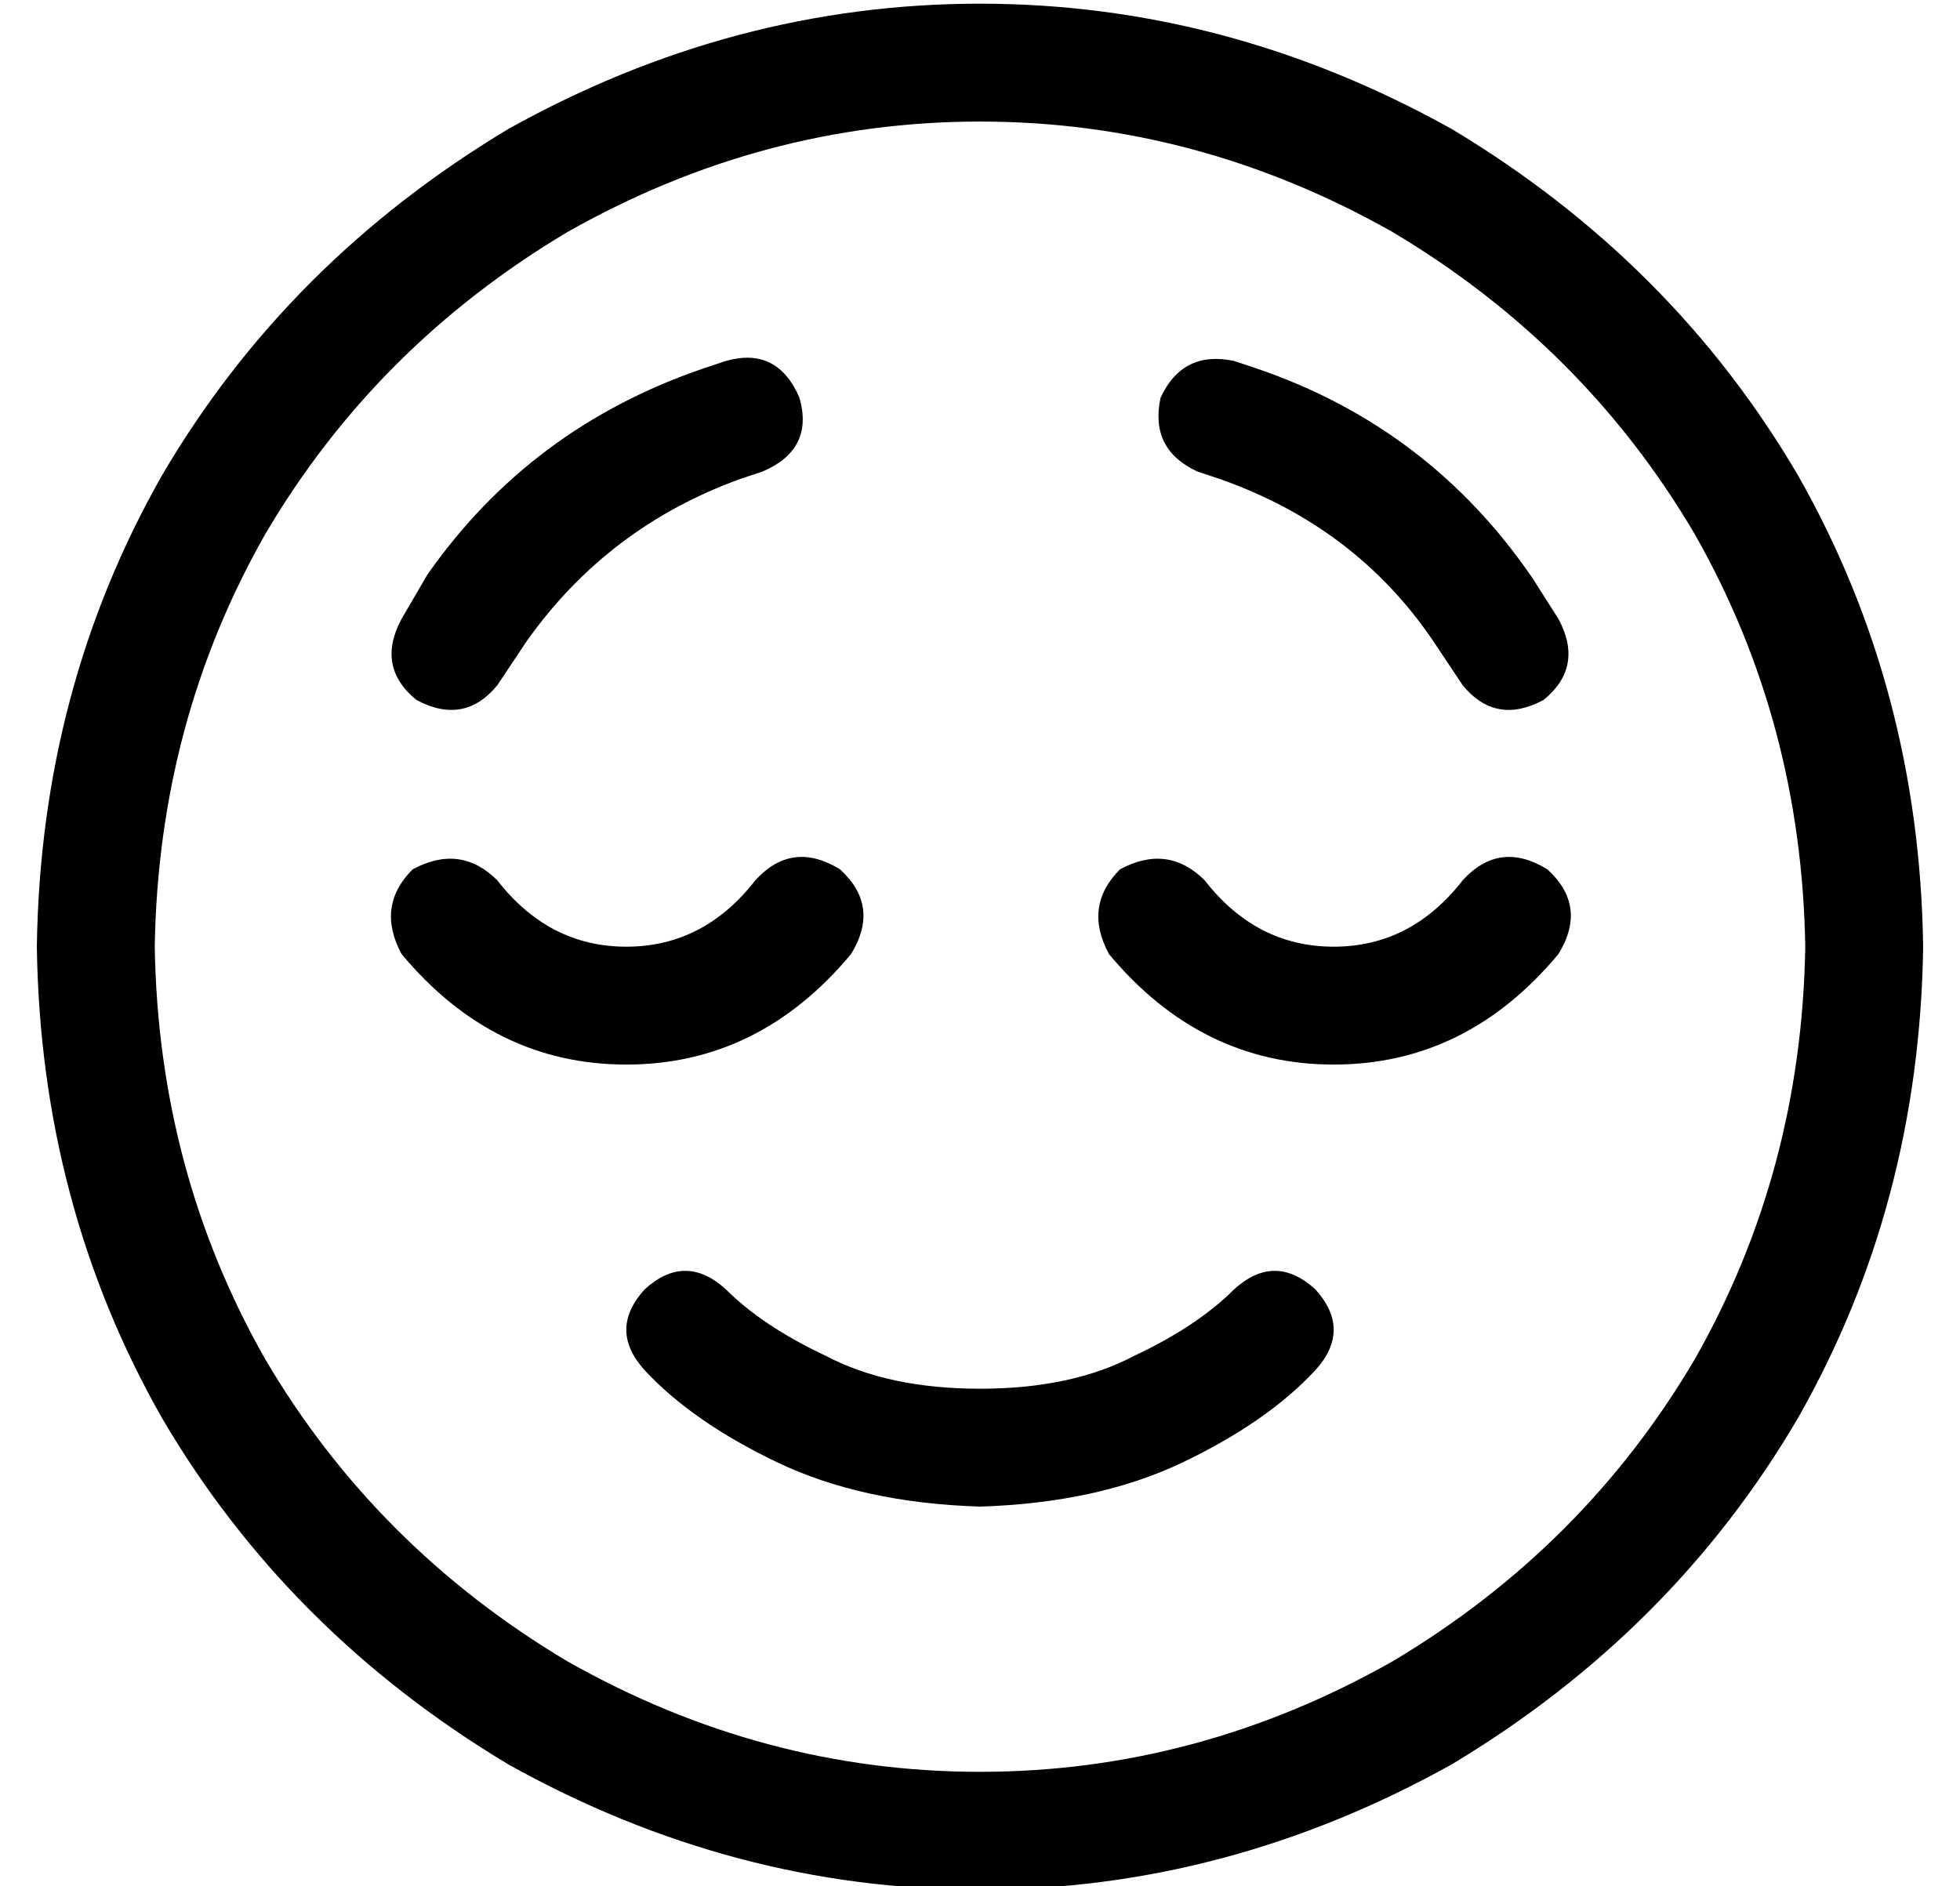 <?xml version="1.0" standalone="no"?>
<!DOCTYPE svg PUBLIC "-//W3C//DTD SVG 1.1//EN" "http://www.w3.org/Graphics/SVG/1.1/DTD/svg11.dtd" >
<svg xmlns="http://www.w3.org/2000/svg" xmlns:xlink="http://www.w3.org/1999/xlink" version="1.1" viewBox="-10 -40 532 512">
   <path fill="currentColor"
d="M480 217q-1 -61 -30 -112v0v0q-30 -51 -82 -82q-53 -30 -112 -30t-112 30q-52 31 -82 82q-29 51 -30 112q1 61 30 112q30 51 82 82q53 30 112 30t112 -30q52 -31 82 -82q29 -51 30 -112v0zM0 217q1 -70 34 -128v0v0q34 -58 94 -94q61 -34 128 -34t128 34q60 36 94 94
q33 58 34 128q-1 70 -34 128q-34 58 -94 94q-61 34 -128 34t-128 -34q-60 -36 -94 -94q-33 -58 -34 -128v0zM187 310q10 10 27 18v0v0q17 9 42 9t42 -9q17 -8 27 -18q11 -10 22 0q10 11 0 22q-13 14 -36 25t-55 12q-32 -1 -55 -12t-36 -25q-10 -11 0 -22q11 -10 22 0v0z
M387 199q10 -11 23 -3q11 10 3 23q-25 30 -61 30t-61 -30q-7 -13 3 -23q13 -7 23 3q14 18 35 18t35 -18v0zM125 199q14 18 35 18v0v0q21 0 35 -18q10 -11 23 -3q11 10 3 23q-25 30 -61 30t-61 -30q-7 -13 3 -23q13 -7 23 3v0zM207 68q4 14 -10 20l-6 2v0q-36 13 -58 44
l-8 12v0q-9 11 -22 4q-11 -9 -4 -22l7 -12v0q28 -40 75 -56l6 -2v0q14 -4 20 10v0zM315 88q-13 -6 -10 -20q6 -13 20 -10l6 2v0q47 16 75 57l7 11v0q7 13 -4 22q-13 7 -22 -4l-8 -12v0q-21 -31 -58 -44l-6 -2v0z" />
</svg>
